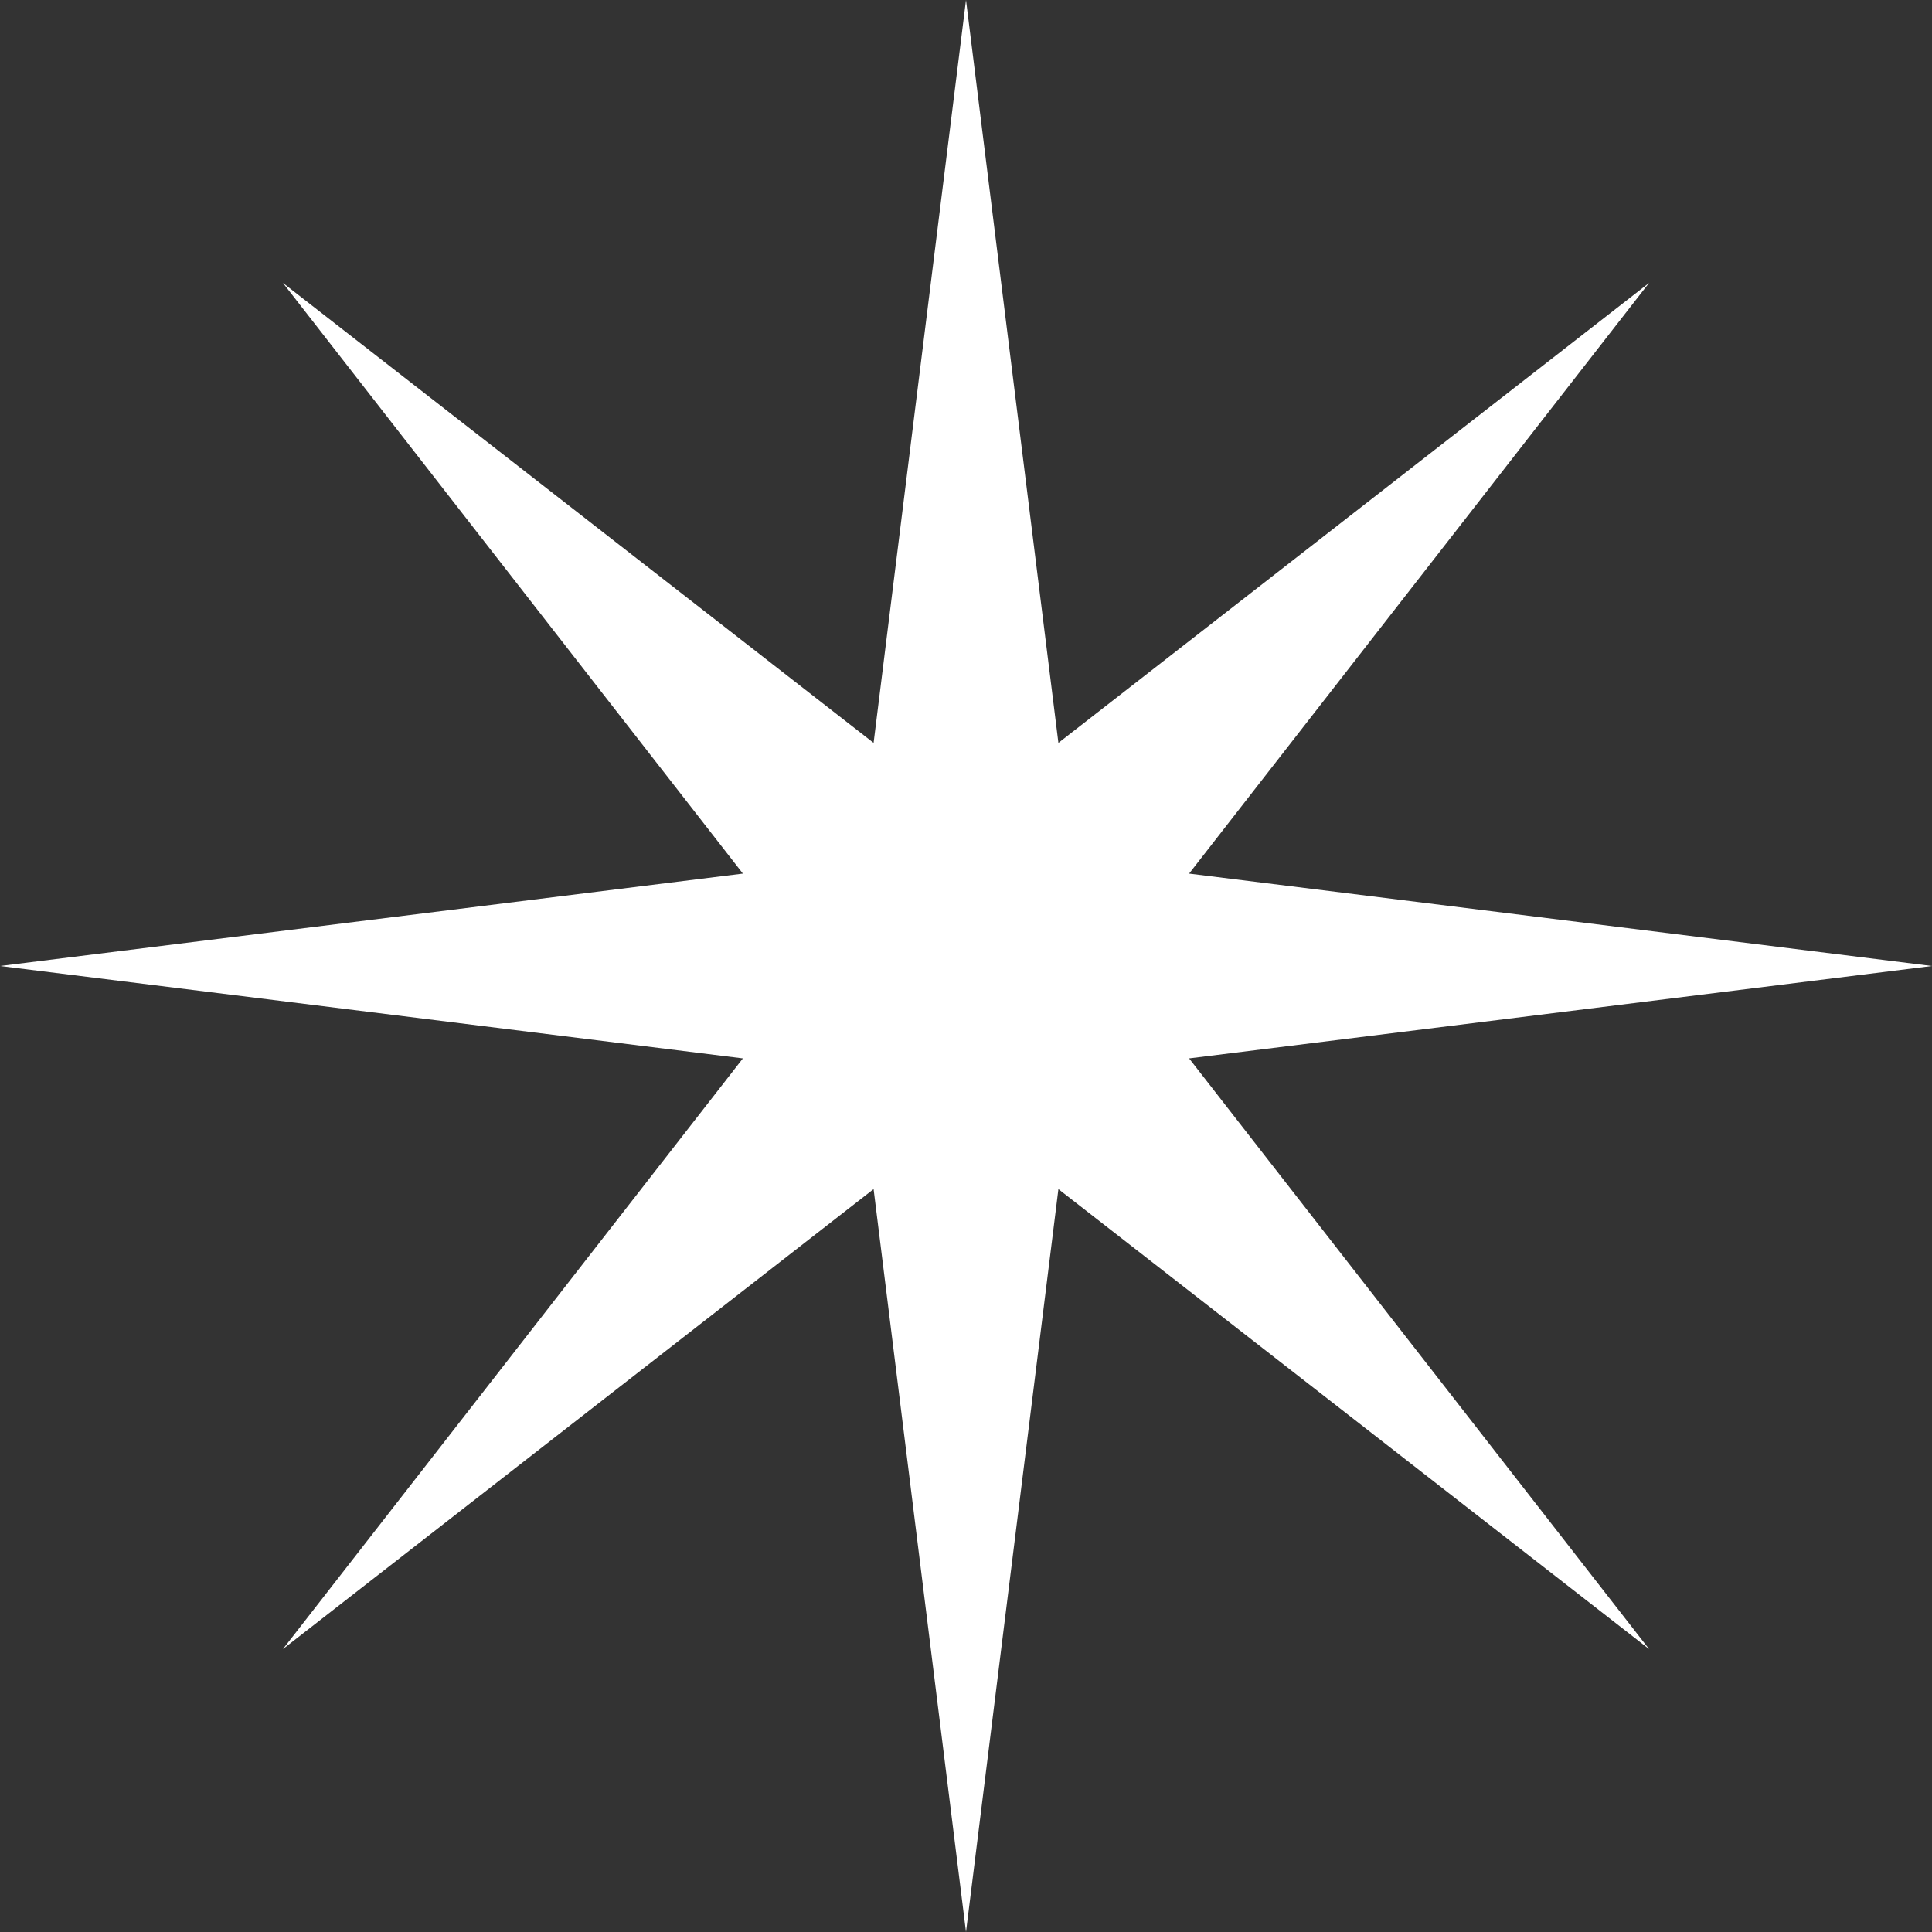 <svg width="100" height="100" viewBox="0 0 100 100" fill="none" xmlns="http://www.w3.org/2000/svg">
<rect x="0" y="0" width="100" height="100" fill="#333333" stroke="none"/>
<path d="M50 0L54.783 38.452L85.355 14.645L61.548 45.217L100 50L61.548 54.783L85.355 85.355L54.783 61.548L50 100L45.217 61.548L14.645 85.355L38.452 54.783L0 50L38.452 45.217L14.645 14.645L45.217 38.452L50 0Z" fill="white"/>
</svg>
